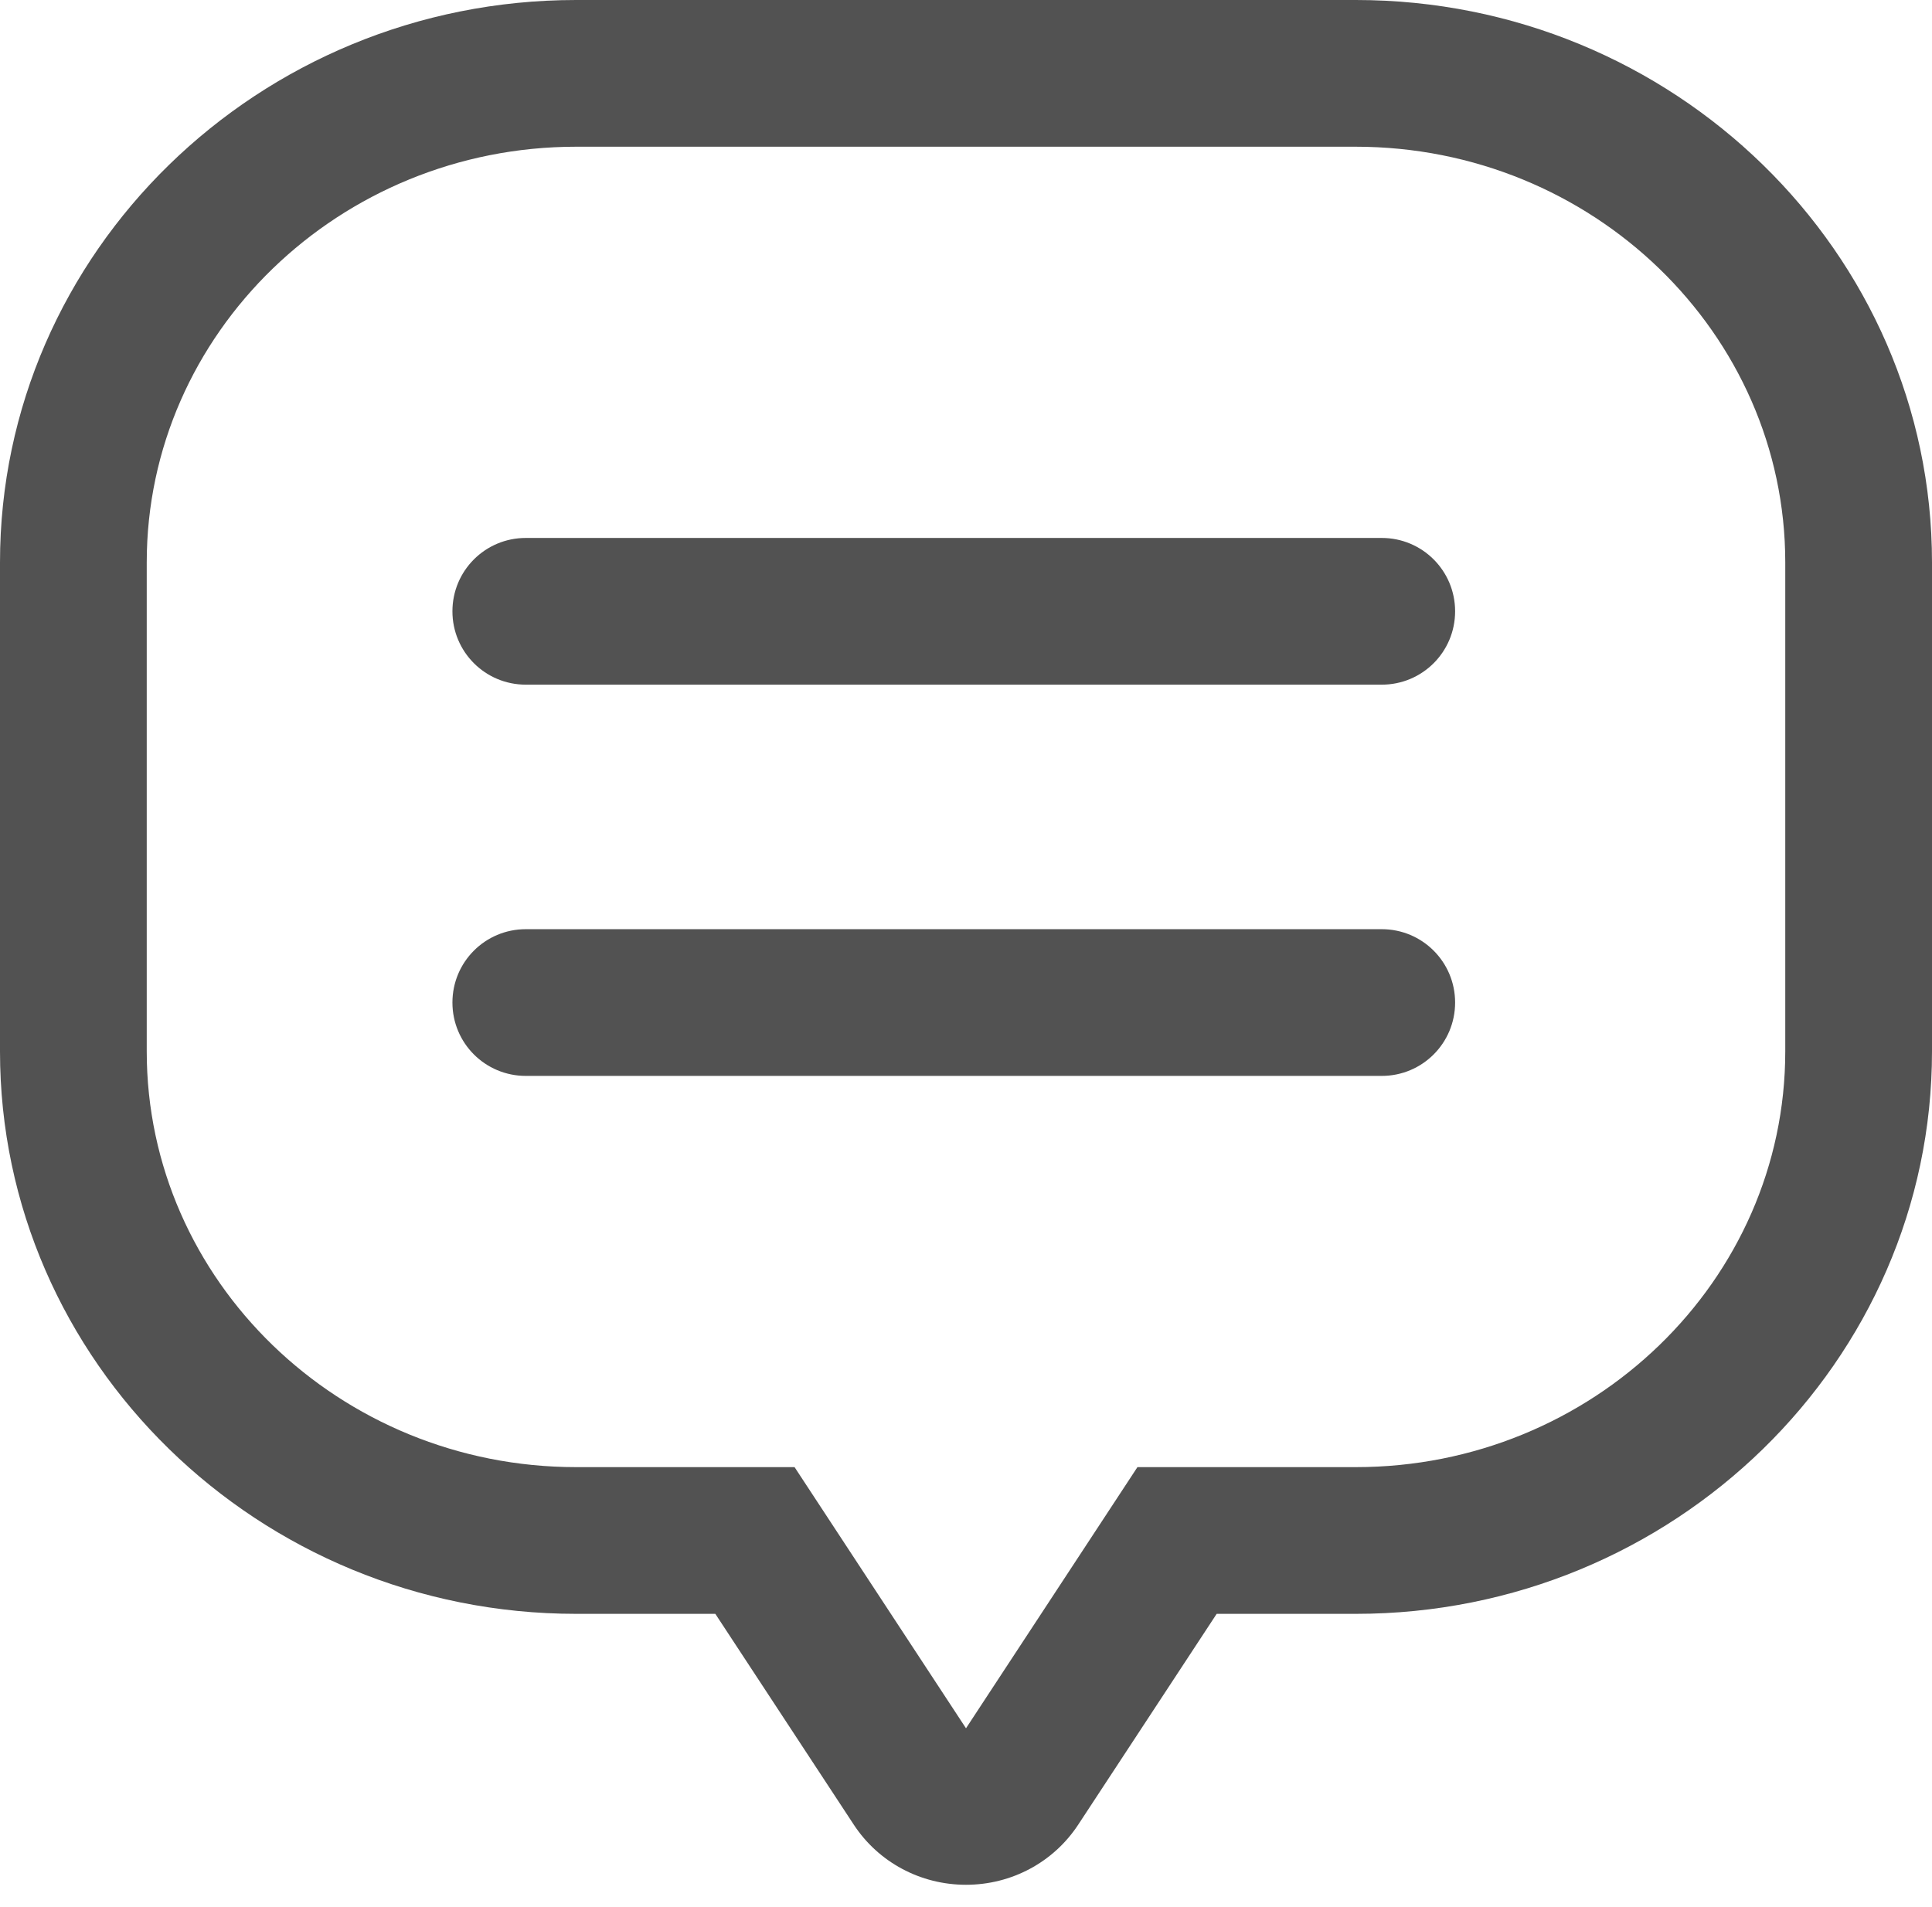 <svg width="79" height="78" viewBox="0 0 79 78" fill="none" xmlns="http://www.w3.org/2000/svg">
<path d="M55.44 0H23.56C10.57 0 0 10.32 0 23V43C0 55.68 10.57 66 23.56 66H29.25L34.91 74.62C35.92 76.16 37.64 77.08 39.5 77.08C41.36 77.08 43.08 76.16 44.09 74.62L49.75 66H55.44C68.43 66 79 55.68 79 43V23C79 10.32 68.43 0 55.44 0ZM73 43C73 52.37 65.12 60 55.44 60H46.51L39.5 70.68L32.49 60H23.56C13.88 60 6 52.37 6 43V23C6 13.63 13.88 6 23.56 6H55.43C65.12 6 73 13.63 73 23V43Z" fill="#525252"/>
<path d="M56.5 22H21.5C19.84 22 18.5 23.34 18.5 25C18.5 26.66 19.84 28 21.5 28H56.5C58.16 28 59.5 26.66 59.5 25C59.5 23.34 58.16 22 56.5 22Z" fill="#525252"/>
<path d="M56.5 38H21.5C19.84 38 18.5 39.34 18.5 41C18.5 42.66 19.84 44 21.5 44H56.5C58.16 44 59.5 42.66 59.5 41C59.5 39.34 58.16 38 56.5 38Z" fill="#525252"/>
</svg>
